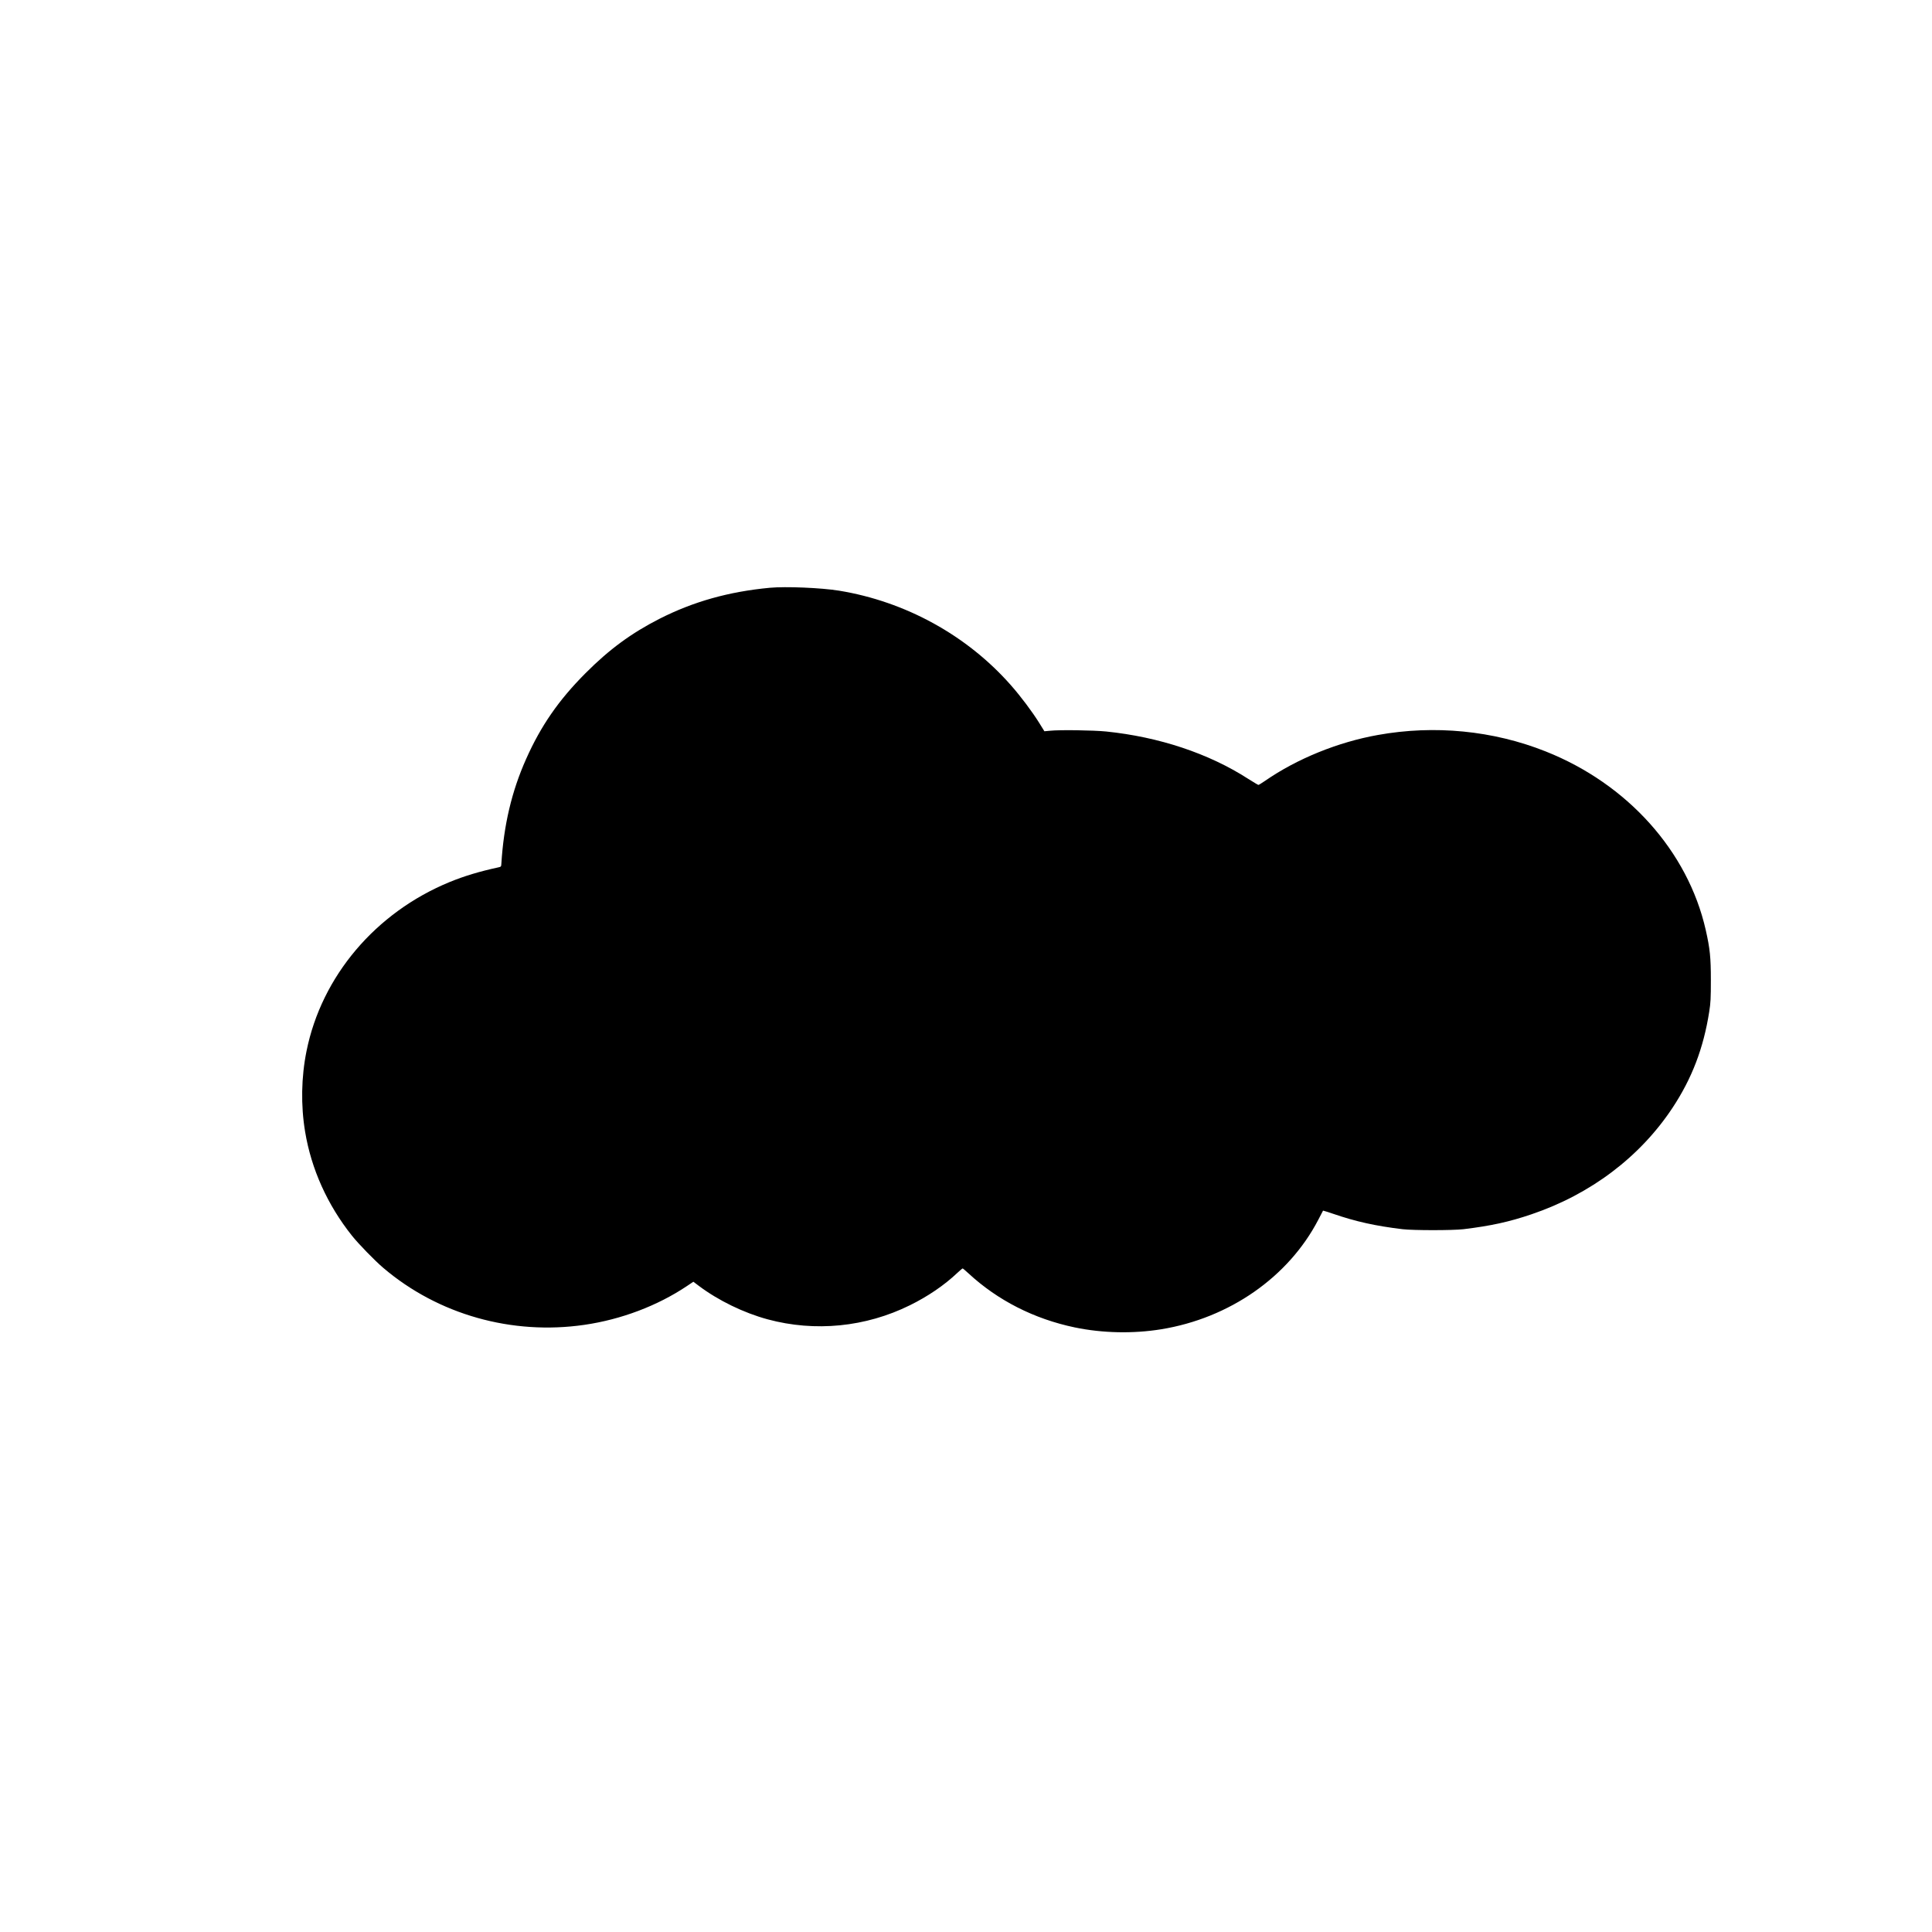 <?xml version="1.0" standalone="no"?>
<!DOCTYPE svg PUBLIC "-//W3C//DTD SVG 20010904//EN"
 "http://www.w3.org/TR/2001/REC-SVG-20010904/DTD/svg10.dtd">
<svg version="1.0" xmlns="http://www.w3.org/2000/svg"
 viewBox="0 0 2600 2600"
 preserveAspectRatio="xMidYMid meet">
<g transform="translate(0,2600) scale(0.1,-0.1)"
fill="#000000" stroke="none">
<path d="M10360 18090 c-553 -52 -1028 -186 -1482 -416 -381 -194 -678 -412
-998 -733 -362 -363 -602 -710 -801 -1158 -193 -433 -300 -888 -332 -1408 -2
-37 -4 -40 -42 -48 -254 -55 -456 -116 -654 -197 -997 -410 -1723 -1267 -1926
-2275 -71 -351 -78 -730 -19 -1085 83 -502 300 -985 631 -1400 85 -107 311
-340 423 -434 737 -627 1729 -907 2705 -765 495 72 982 256 1378 521 l88 59
73 -55 c262 -197 605 -364 927 -451 637 -172 1319 -105 1915 190 240 118 463
270 634 432 37 35 71 63 75 63 4 0 39 -30 78 -66 394 -364 882 -613 1432 -728
371 -77 781 -86 1160 -25 920 149 1715 703 2116 1474 34 66 63 121 64 123 2 1
60 -17 131 -41 311 -107 574 -165 939 -209 147 -17 673 -17 820 0 369 45 613
98 916 201 794 269 1458 770 1896 1431 262 396 418 803 495 1295 19 120 22
180 22 425 0 307 -12 423 -69 675 -240 1059 -1053 1966 -2155 2403 -707 281
-1496 358 -2257 221 -538 -96 -1089 -320 -1518 -617 -44 -30 -84 -55 -90 -55
-5 0 -67 37 -138 82 -531 342 -1200 564 -1912 637 -171 17 -622 24 -755 10
l-75 -7 -70 113 c-93 149 -246 354 -382 508 -590 670 -1418 1125 -2311 1271
-241 39 -718 59 -932 39z"/>
</g>
</svg>
